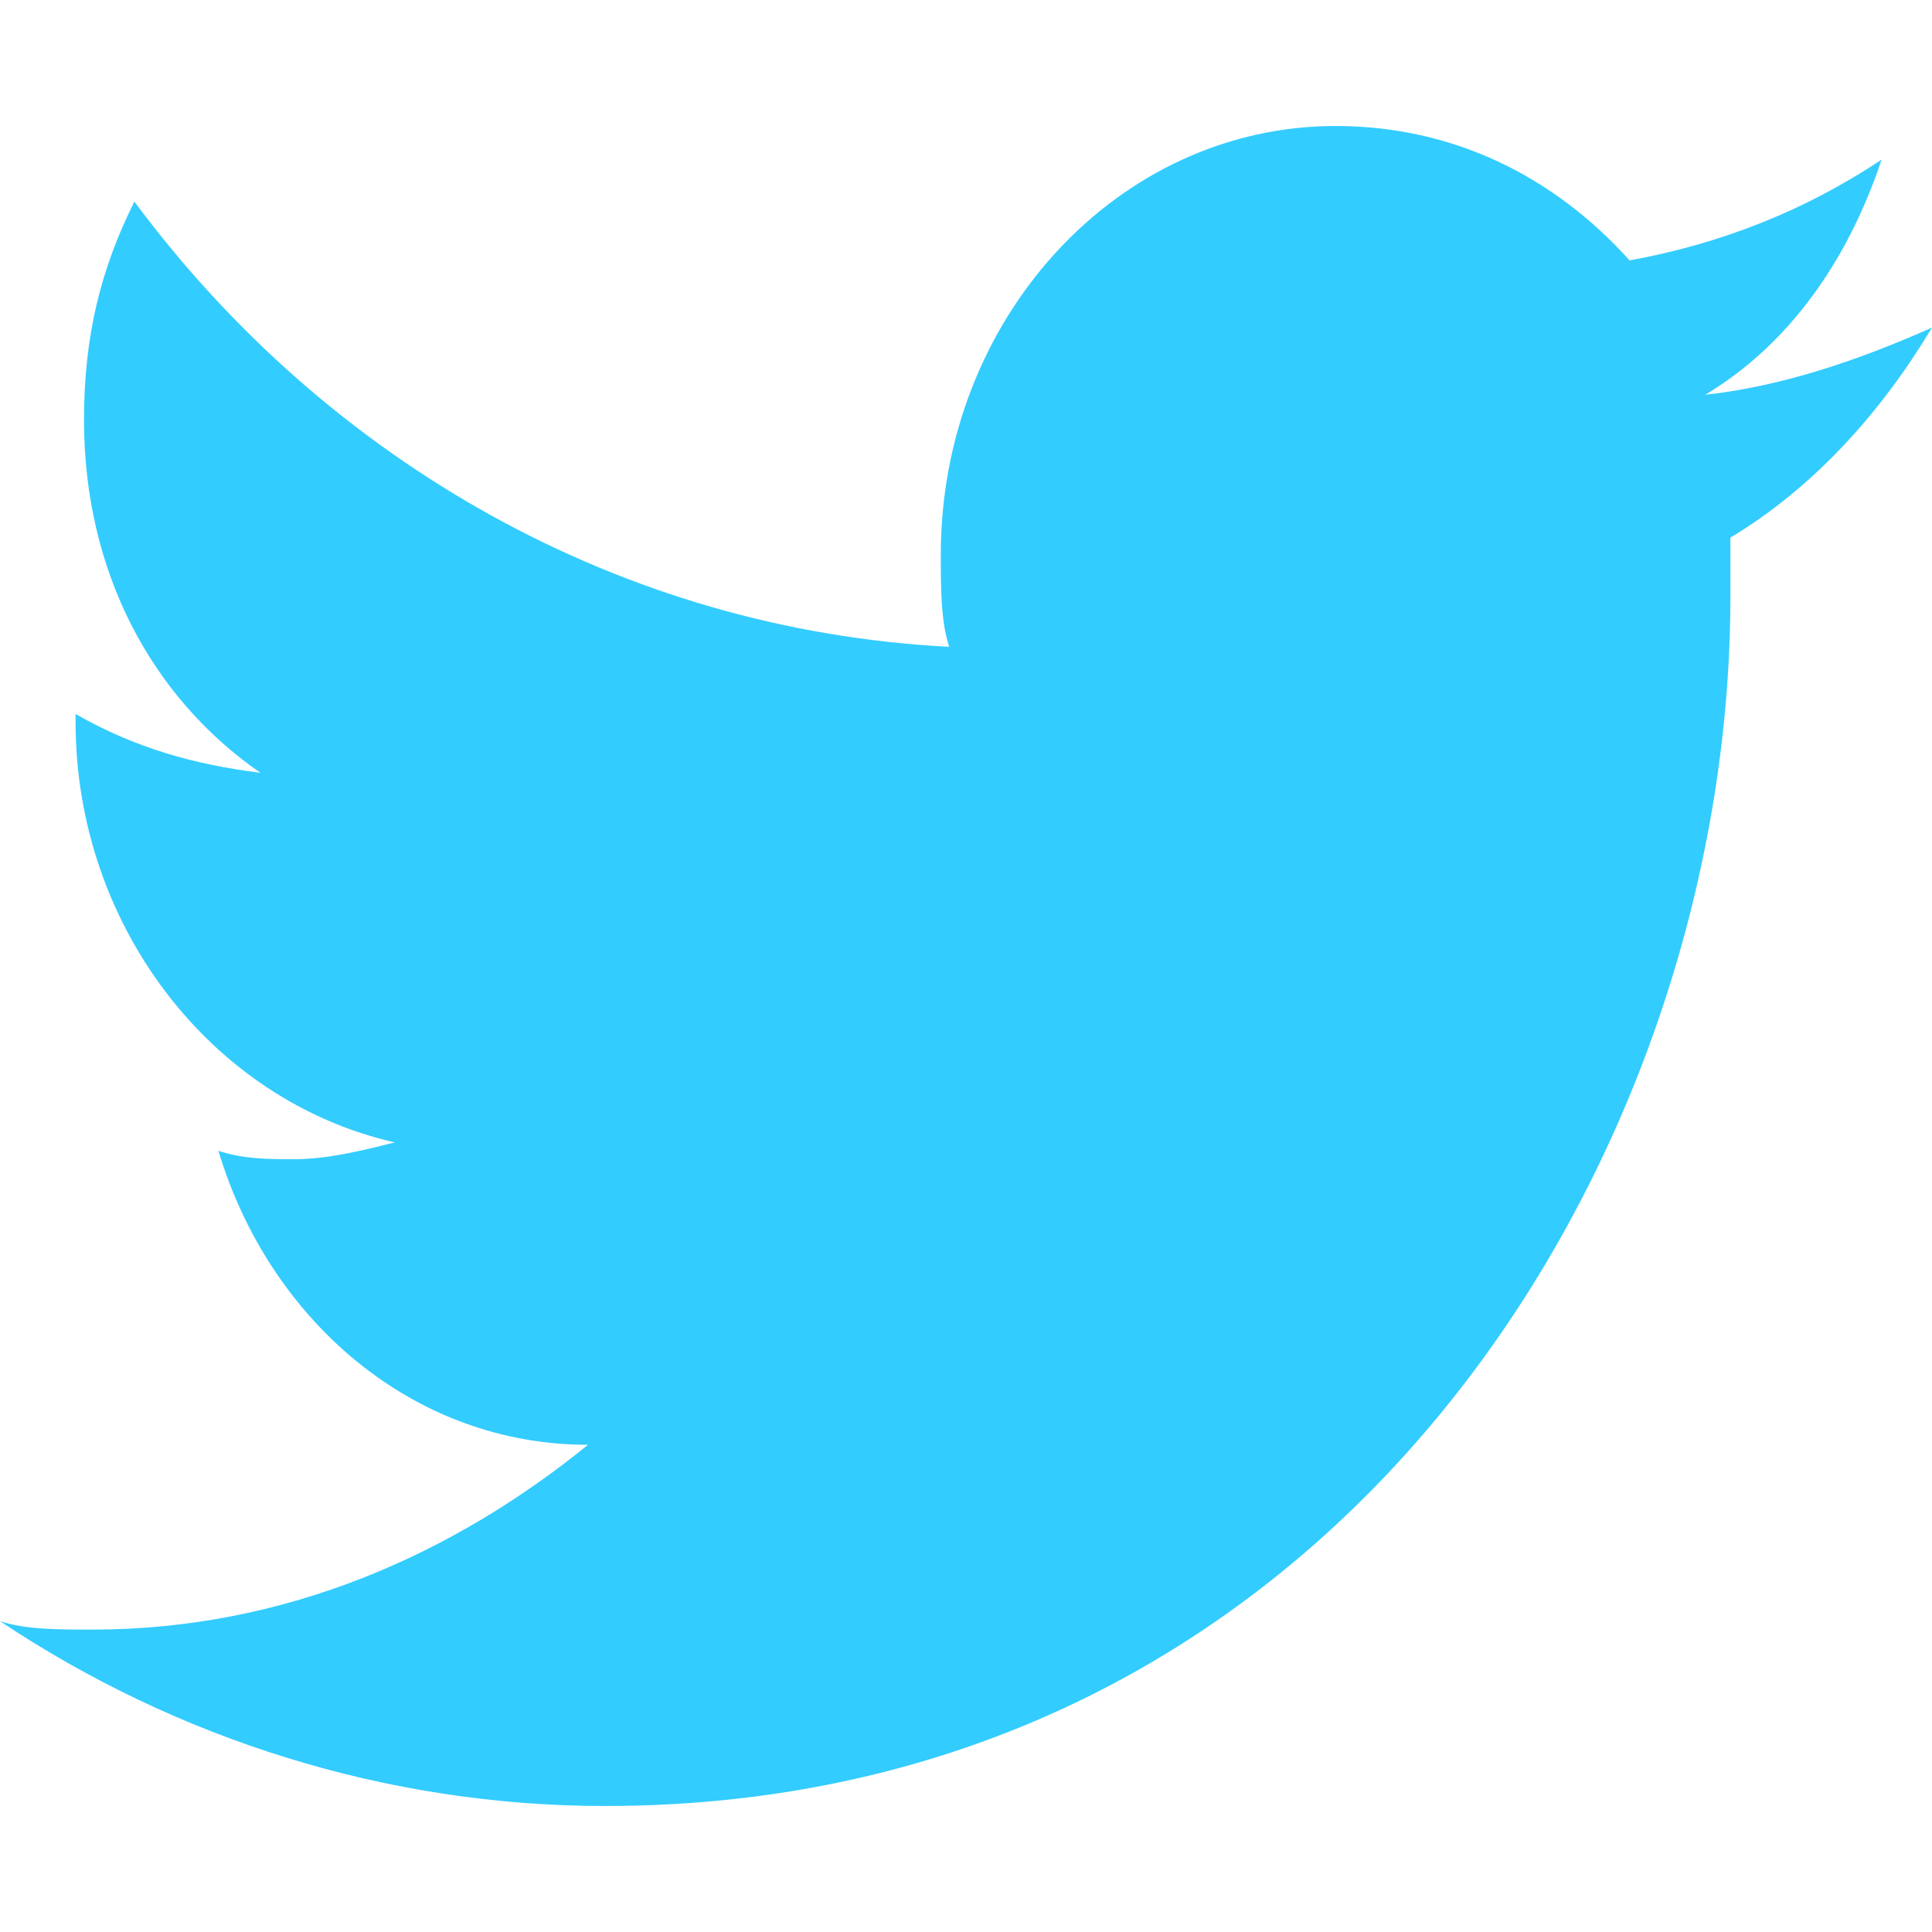 <?xml version="1.0" encoding="utf-8"?>
<!-- Generator: Adobe Illustrator 18.1.1, SVG Export Plug-In . SVG Version: 6.00 Build 0)  -->
<!DOCTYPE svg PUBLIC "-//W3C//DTD SVG 1.1//EN" "http://www.w3.org/Graphics/SVG/1.1/DTD/svg11.dtd">
<svg version="1.1" id="Layer_1" xmlns="http://www.w3.org/2000/svg" xmlns:xlink="http://www.w3.org/1999/xlink" x="0px" y="0px"
	 viewBox="0 0 23 20" enable-background="new 0 0 23 20" xml:space="preserve" width="16" height="16">
<path fill="#33ccff" d="M23,2.4c-0.9,0.4-1.8,0.7-2.7,0.8c1-0.6,1.7-1.6,2.1-2.8c-0.9,0.6-1.9,1-3,1.2c-0.9-1-2.1-1.6-3.5-1.6
	c-2.6,0-4.7,2.3-4.7,5.1c0,0.4,0,0.8,0.1,1.1C7.4,6,3.9,4,1.6,0.9C1.2,1.7,1,2.5,1,3.5c0,1.8,0.8,3.3,2.1,4.2C2.3,7.6,1.6,7.4,0.9,7
	v0.1c0,2.4,1.6,4.5,3.8,5c-0.4,0.1-0.8,0.2-1.2,0.2c-0.3,0-0.6,0-0.9-0.1c0.6,2,2.3,3.5,4.4,3.5c-1.6,1.3-3.6,2.2-5.9,2.2
	c-0.4,0-0.8,0-1.1-0.1C2.1,19.2,4.6,20,7.2,20c8.7,0,13.4-7.7,13.4-14.4l0-0.7C21.6,4.3,22.4,3.4,23,2.4z"/>
</svg>
